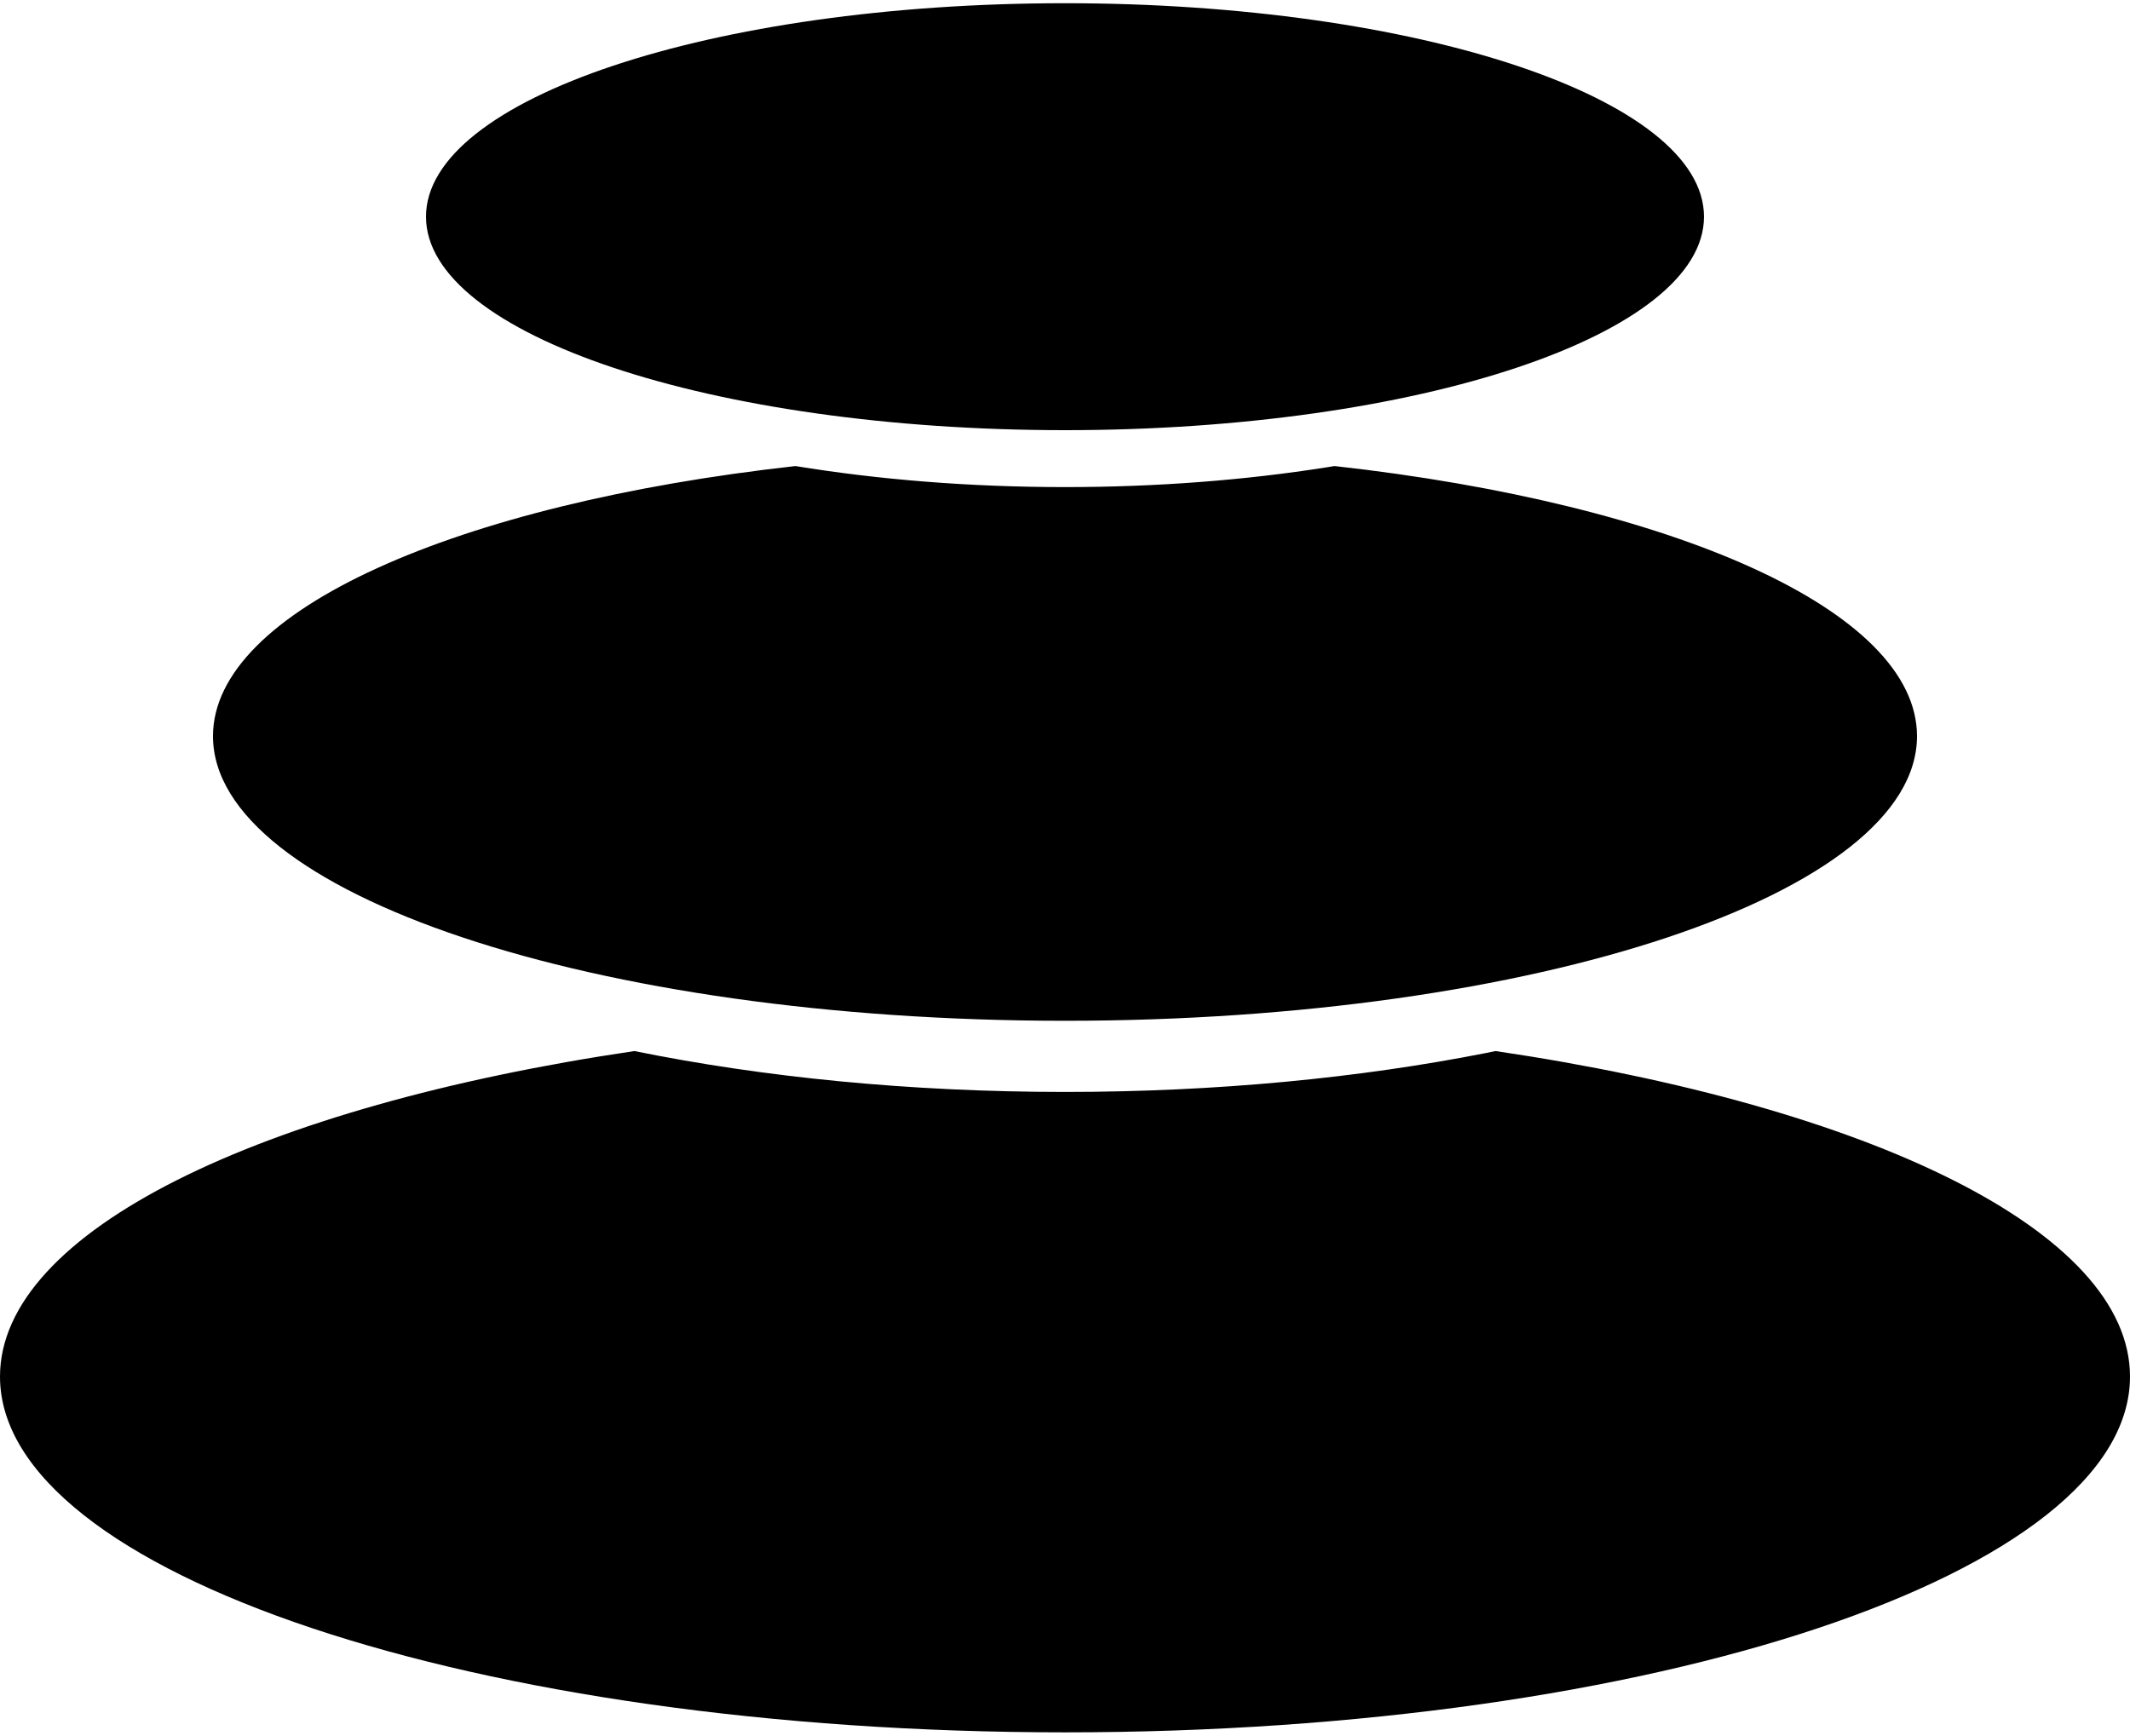<svg width="400" height="326" viewBox="0 0 400 326" fill="none" xmlns="http://www.w3.org/2000/svg">
<path d="M319.999 40.703C319.999 62.848 266.273 80.8 199.999 80.8C133.725 80.8 79.999 62.848 79.999 40.703C79.999 18.557 133.725 0.605 199.999 0.605C266.273 0.605 319.999 18.557 319.999 40.703Z" fill="black"/>
<path d="M400 258.566C400 231.272 351.037 207.802 280.863 197.423L279.045 197.793C255.376 202.463 228.497 205.103 200 205.103C170.769 205.103 143.241 202.324 119.136 197.423C48.962 207.802 -0 231.272 -0 258.566C-0 295.474 89.542 325.395 200 325.395C310.457 325.395 400 295.474 400 258.566Z" fill="black"/>
<path d="M360 138.274C360 114.656 314.176 94.618 250.618 87.539L248.978 87.803C233.852 90.182 217.318 91.492 200 91.492C182.052 91.492 164.949 90.086 149.381 87.54C85.823 94.616 39.999 114.658 39.999 138.274C39.999 167.8 111.634 191.737 200 191.737C288.365 191.737 360 167.8 360 138.274Z" fill="black"/>
</svg>
